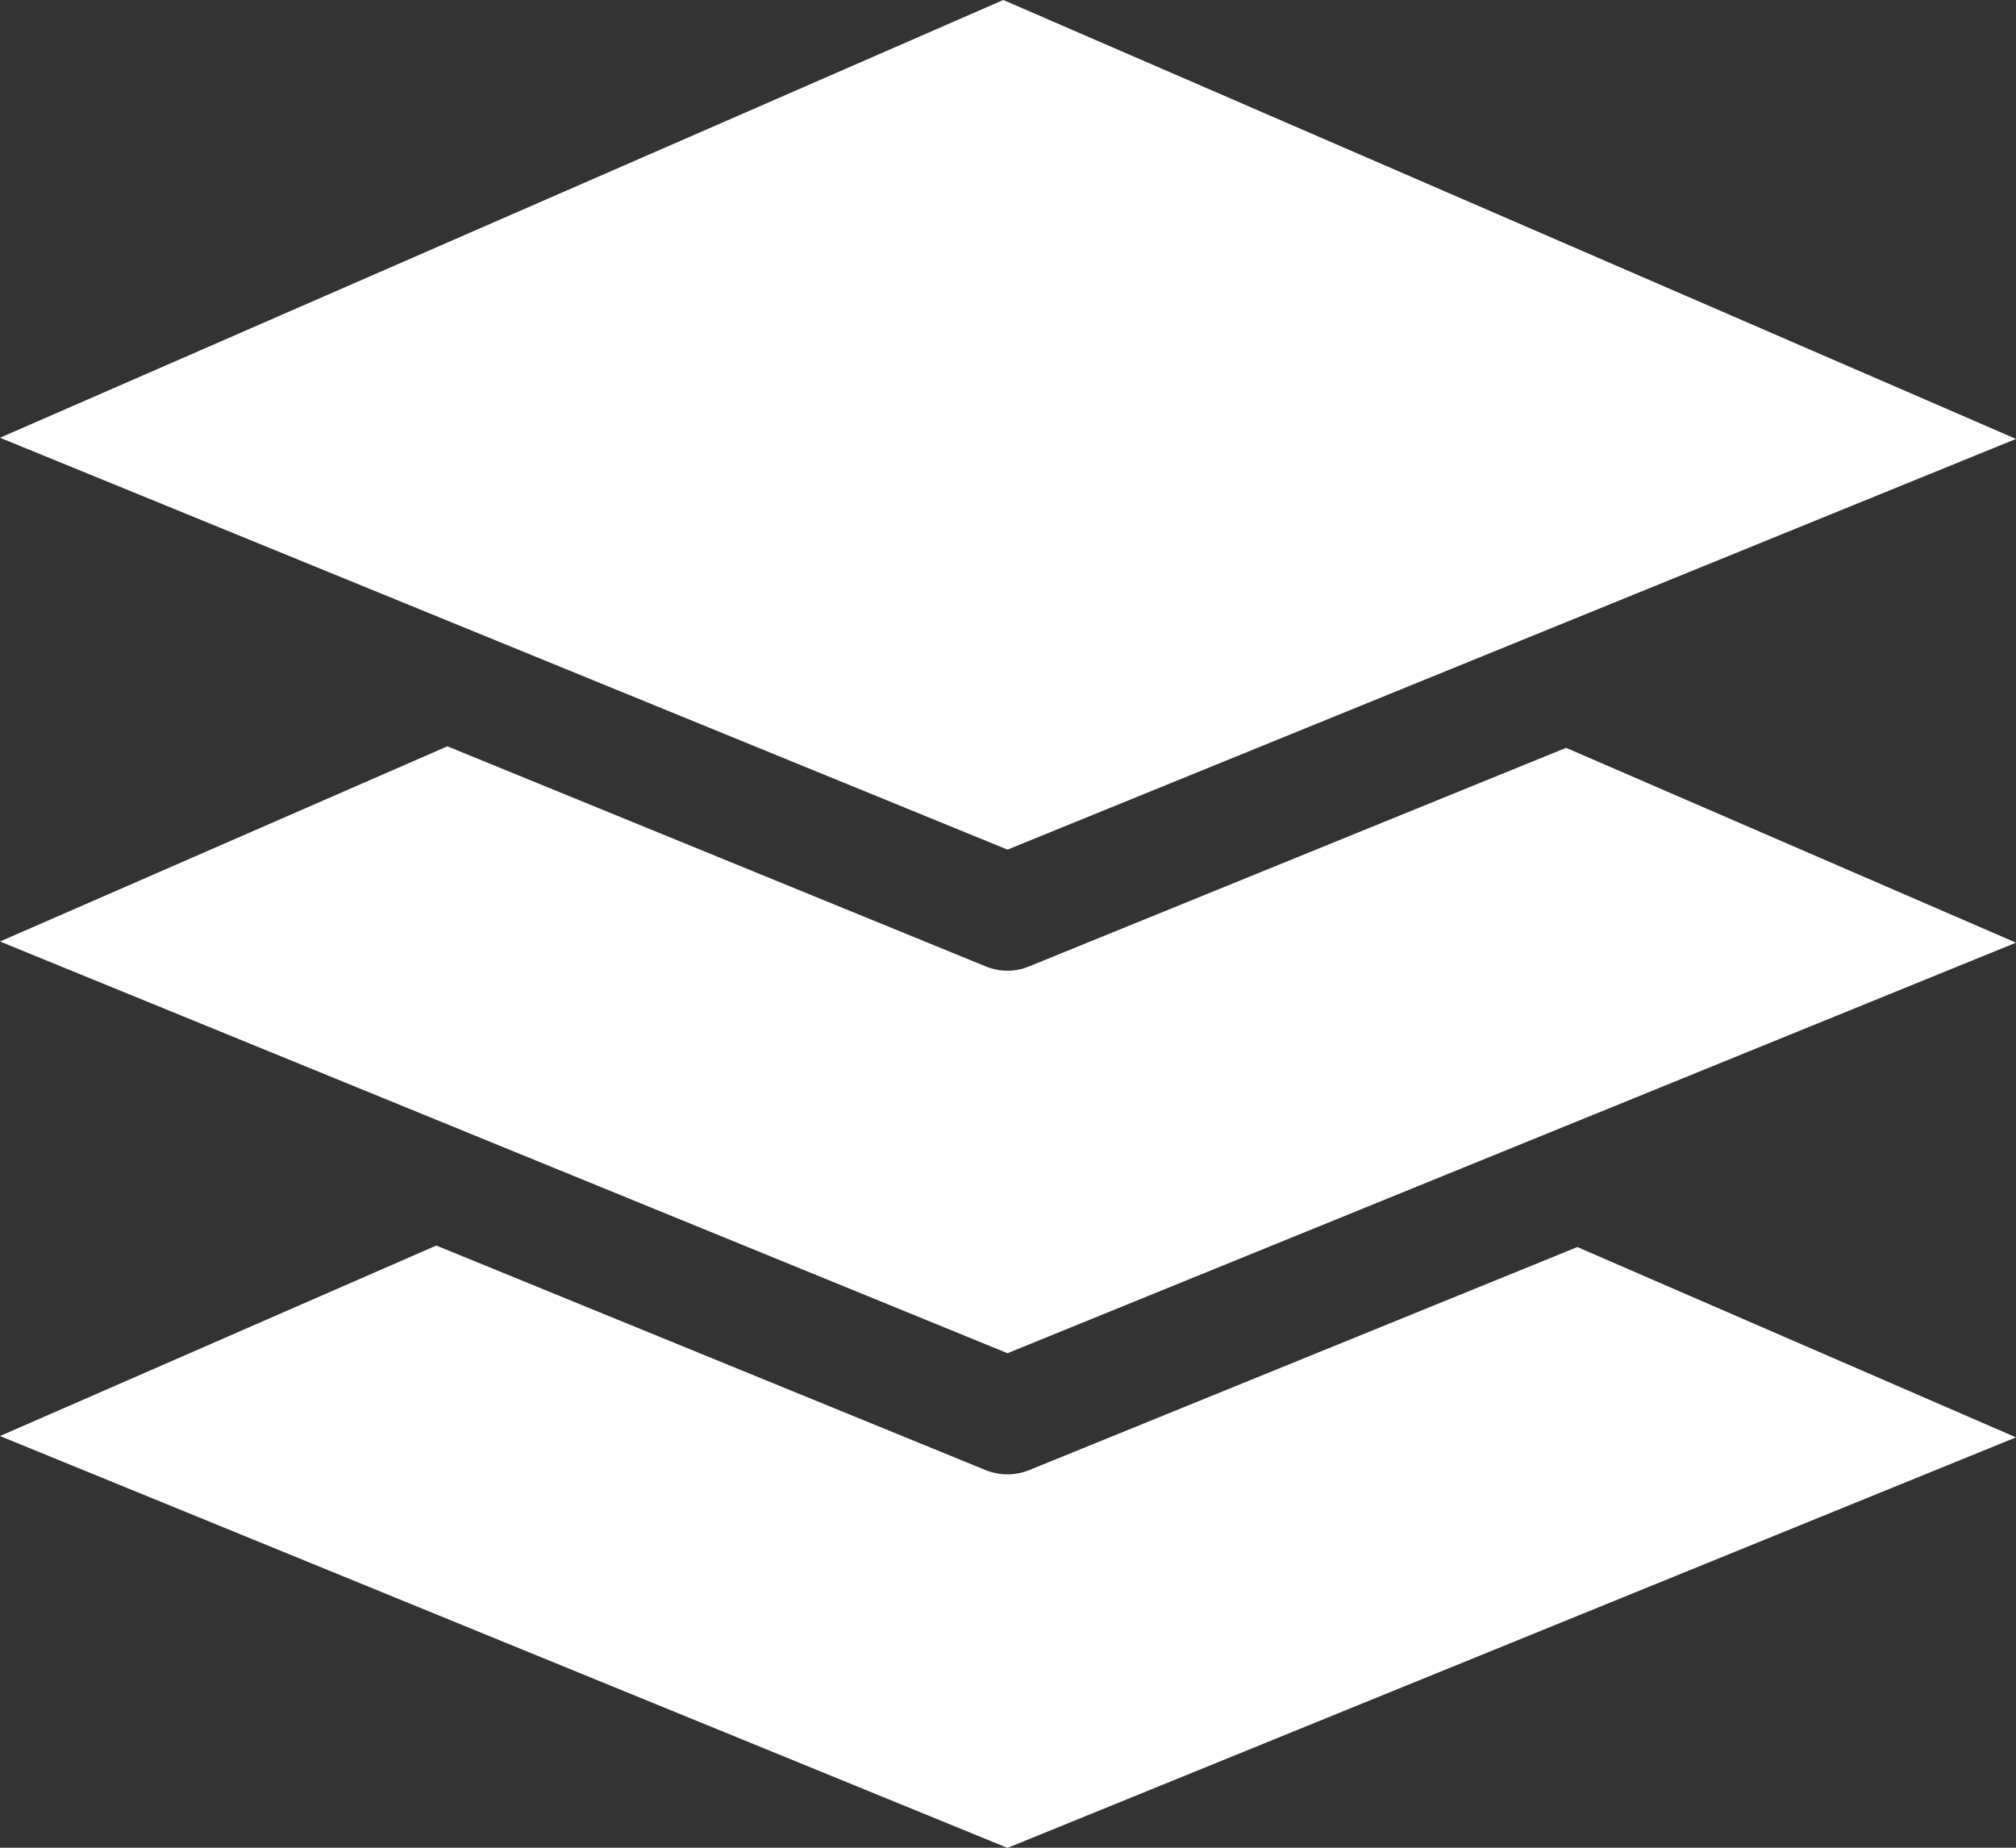 <svg width="12" height="11" viewBox="0 0 12 11" fill="none" xmlns="http://www.w3.org/2000/svg">
<rect x="0" y="0" width="12" height="11" fill="#333333" stroke="none"/>
<path d="M5.972 0L0 2.606L5.997 5.058L12 2.613L5.972 0ZM12 5.612L9.322 4.452L6.126 5.753C6.04 5.789 5.947 5.786 5.867 5.753L2.663 4.443L0 5.605L5.997 8.056L12 5.612ZM9.389 7.424L6.126 8.752C6.04 8.787 5.947 8.784 5.867 8.752L2.597 7.415L0 8.549L5.997 11.001L12 8.557L9.389 7.424Z" fill="white"/>
</svg>
